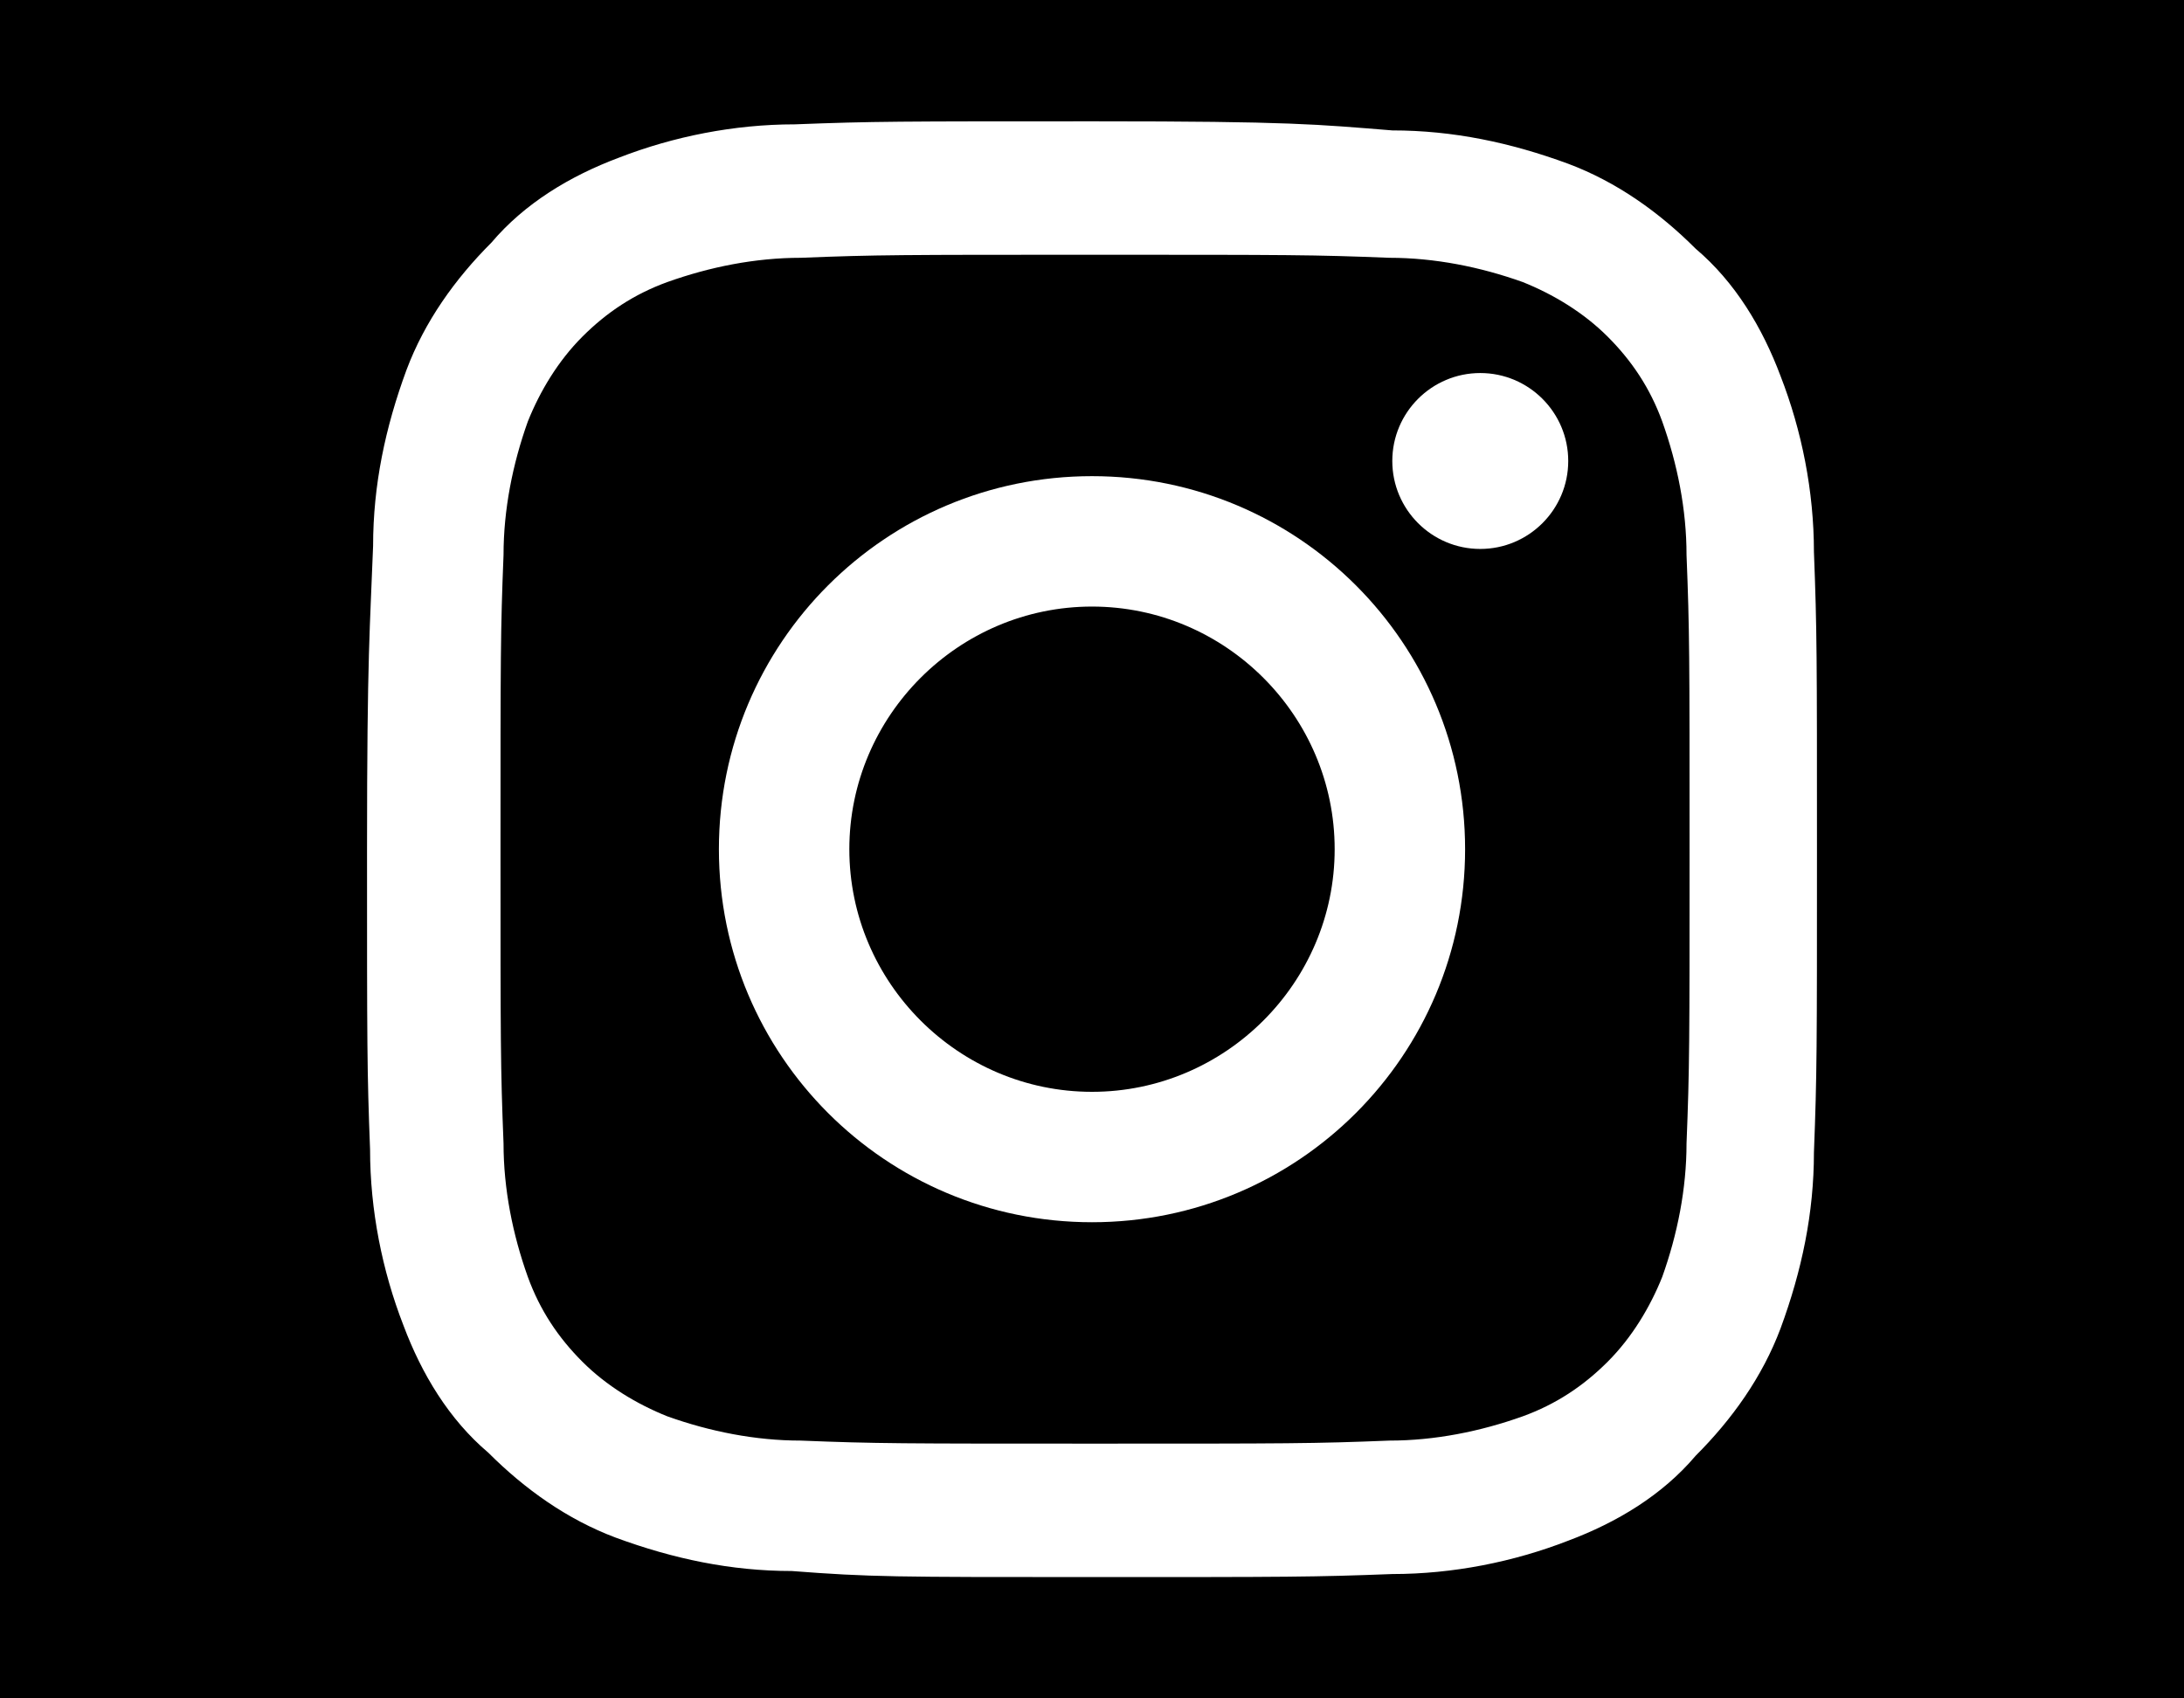 <?xml version="1.0" encoding="utf-8"?>
<!-- Generator: Adobe Illustrator 26.1.0, SVG Export Plug-In . SVG Version: 6.00 Build 0)  -->
<svg version="1.1" id="Layer_1" xmlns="http://www.w3.org/2000/svg" xmlns:xlink="http://www.w3.org/1999/xlink" x="0px" y="0px"
	 viewBox="0 0 72 56" style="enable-background:new 0 0 72 56;" xml:space="preserve">
<style type="text/css">
	.st0{fill:#FFFFFF;}
</style>
<rect width="72" height="56"/>
<path class="st0" d="M36.1,4c-6.5,0-7.3,0-9.9,0.1c-2,0-4,0.4-5.8,1.1c-1.6,0.6-3.1,1.5-4.2,2.8c-1.2,1.2-2.2,2.6-2.8,4.2
	c-0.7,1.9-1.1,3.8-1.1,5.8c-0.1,2.7-0.2,3.5-0.2,10s0,7.3,0.1,9.9c0,2,0.4,4,1.1,5.8c0.6,1.6,1.5,3.1,2.8,4.2
	c1.2,1.2,2.6,2.2,4.2,2.8c1.9,0.7,3.8,1.1,5.8,1.1C28.7,52,29.5,52,36,52s7.3,0,9.9-0.1c2,0,4-0.4,5.8-1.1c1.6-0.6,3.1-1.5,4.2-2.8
	c1.2-1.2,2.2-2.6,2.8-4.2c0.7-1.9,1.1-3.8,1.1-5.8c0.1-2.6,0.1-3.4,0.1-9.9s0-7.3-0.1-9.9c0-2-0.4-4-1.1-5.8
	c-0.6-1.6-1.5-3.1-2.8-4.2c-1.2-1.2-2.6-2.2-4.2-2.8c-1.9-0.7-3.8-1.1-5.8-1.1C43.4,4.1,42.6,4,36.1,4z M36.1,8.4
	c6.4,0,7.2,0,9.7,0.1c1.5,0,3,0.3,4.4,0.8c1,0.4,2,1,2.8,1.8c0.8,0.8,1.4,1.7,1.8,2.8c0.5,1.4,0.8,2.9,0.8,4.4
	c0.1,2.5,0.1,3.3,0.1,9.7s0,7.2-0.1,9.7c0,1.5-0.3,3-0.8,4.4c-0.4,1-1,2-1.8,2.8c-0.8,0.8-1.7,1.4-2.8,1.8c-1.4,0.5-2.9,0.8-4.4,0.8
	c-2.5,0.1-3.3,0.1-9.7,0.1s-7.2,0-9.7-0.1c-1.5,0-3-0.3-4.4-0.8c-1-0.4-2-1-2.8-1.8c-0.8-0.8-1.4-1.7-1.8-2.8
	c-0.5-1.4-0.8-2.9-0.8-4.4c-0.1-2.5-0.1-3.3-0.1-9.7s0-7.2,0.1-9.7c0-1.5,0.3-3,0.8-4.4c0.4-1,1-2,1.8-2.8c0.8-0.8,1.7-1.4,2.8-1.8
	c1.4-0.5,2.9-0.8,4.4-0.8C28.9,8.4,29.7,8.4,36.1,8.4"/>
<path class="st0" d="M36,36c-4.4,0-8-3.6-8-8s3.6-8,8-8s8,3.6,8,8S40.4,36,36,36z M36,15.7c-6.8,0-12.3,5.5-12.3,12.3
	S29.2,40.3,36,40.3S48.3,34.8,48.3,28c0,0,0,0,0,0l0,0C48.3,21.2,42.8,15.7,36,15.7C36,15.7,36,15.7,36,15.7z"/>
<path class="st0" d="M51.7,15.2c0,1.6-1.3,2.9-2.9,2.9c-1.6,0-2.9-1.3-2.9-2.9s1.3-2.9,2.9-2.9C50.4,12.3,51.7,13.6,51.7,15.2
	C51.7,15.2,51.7,15.2,51.7,15.2z"/>
</svg>
